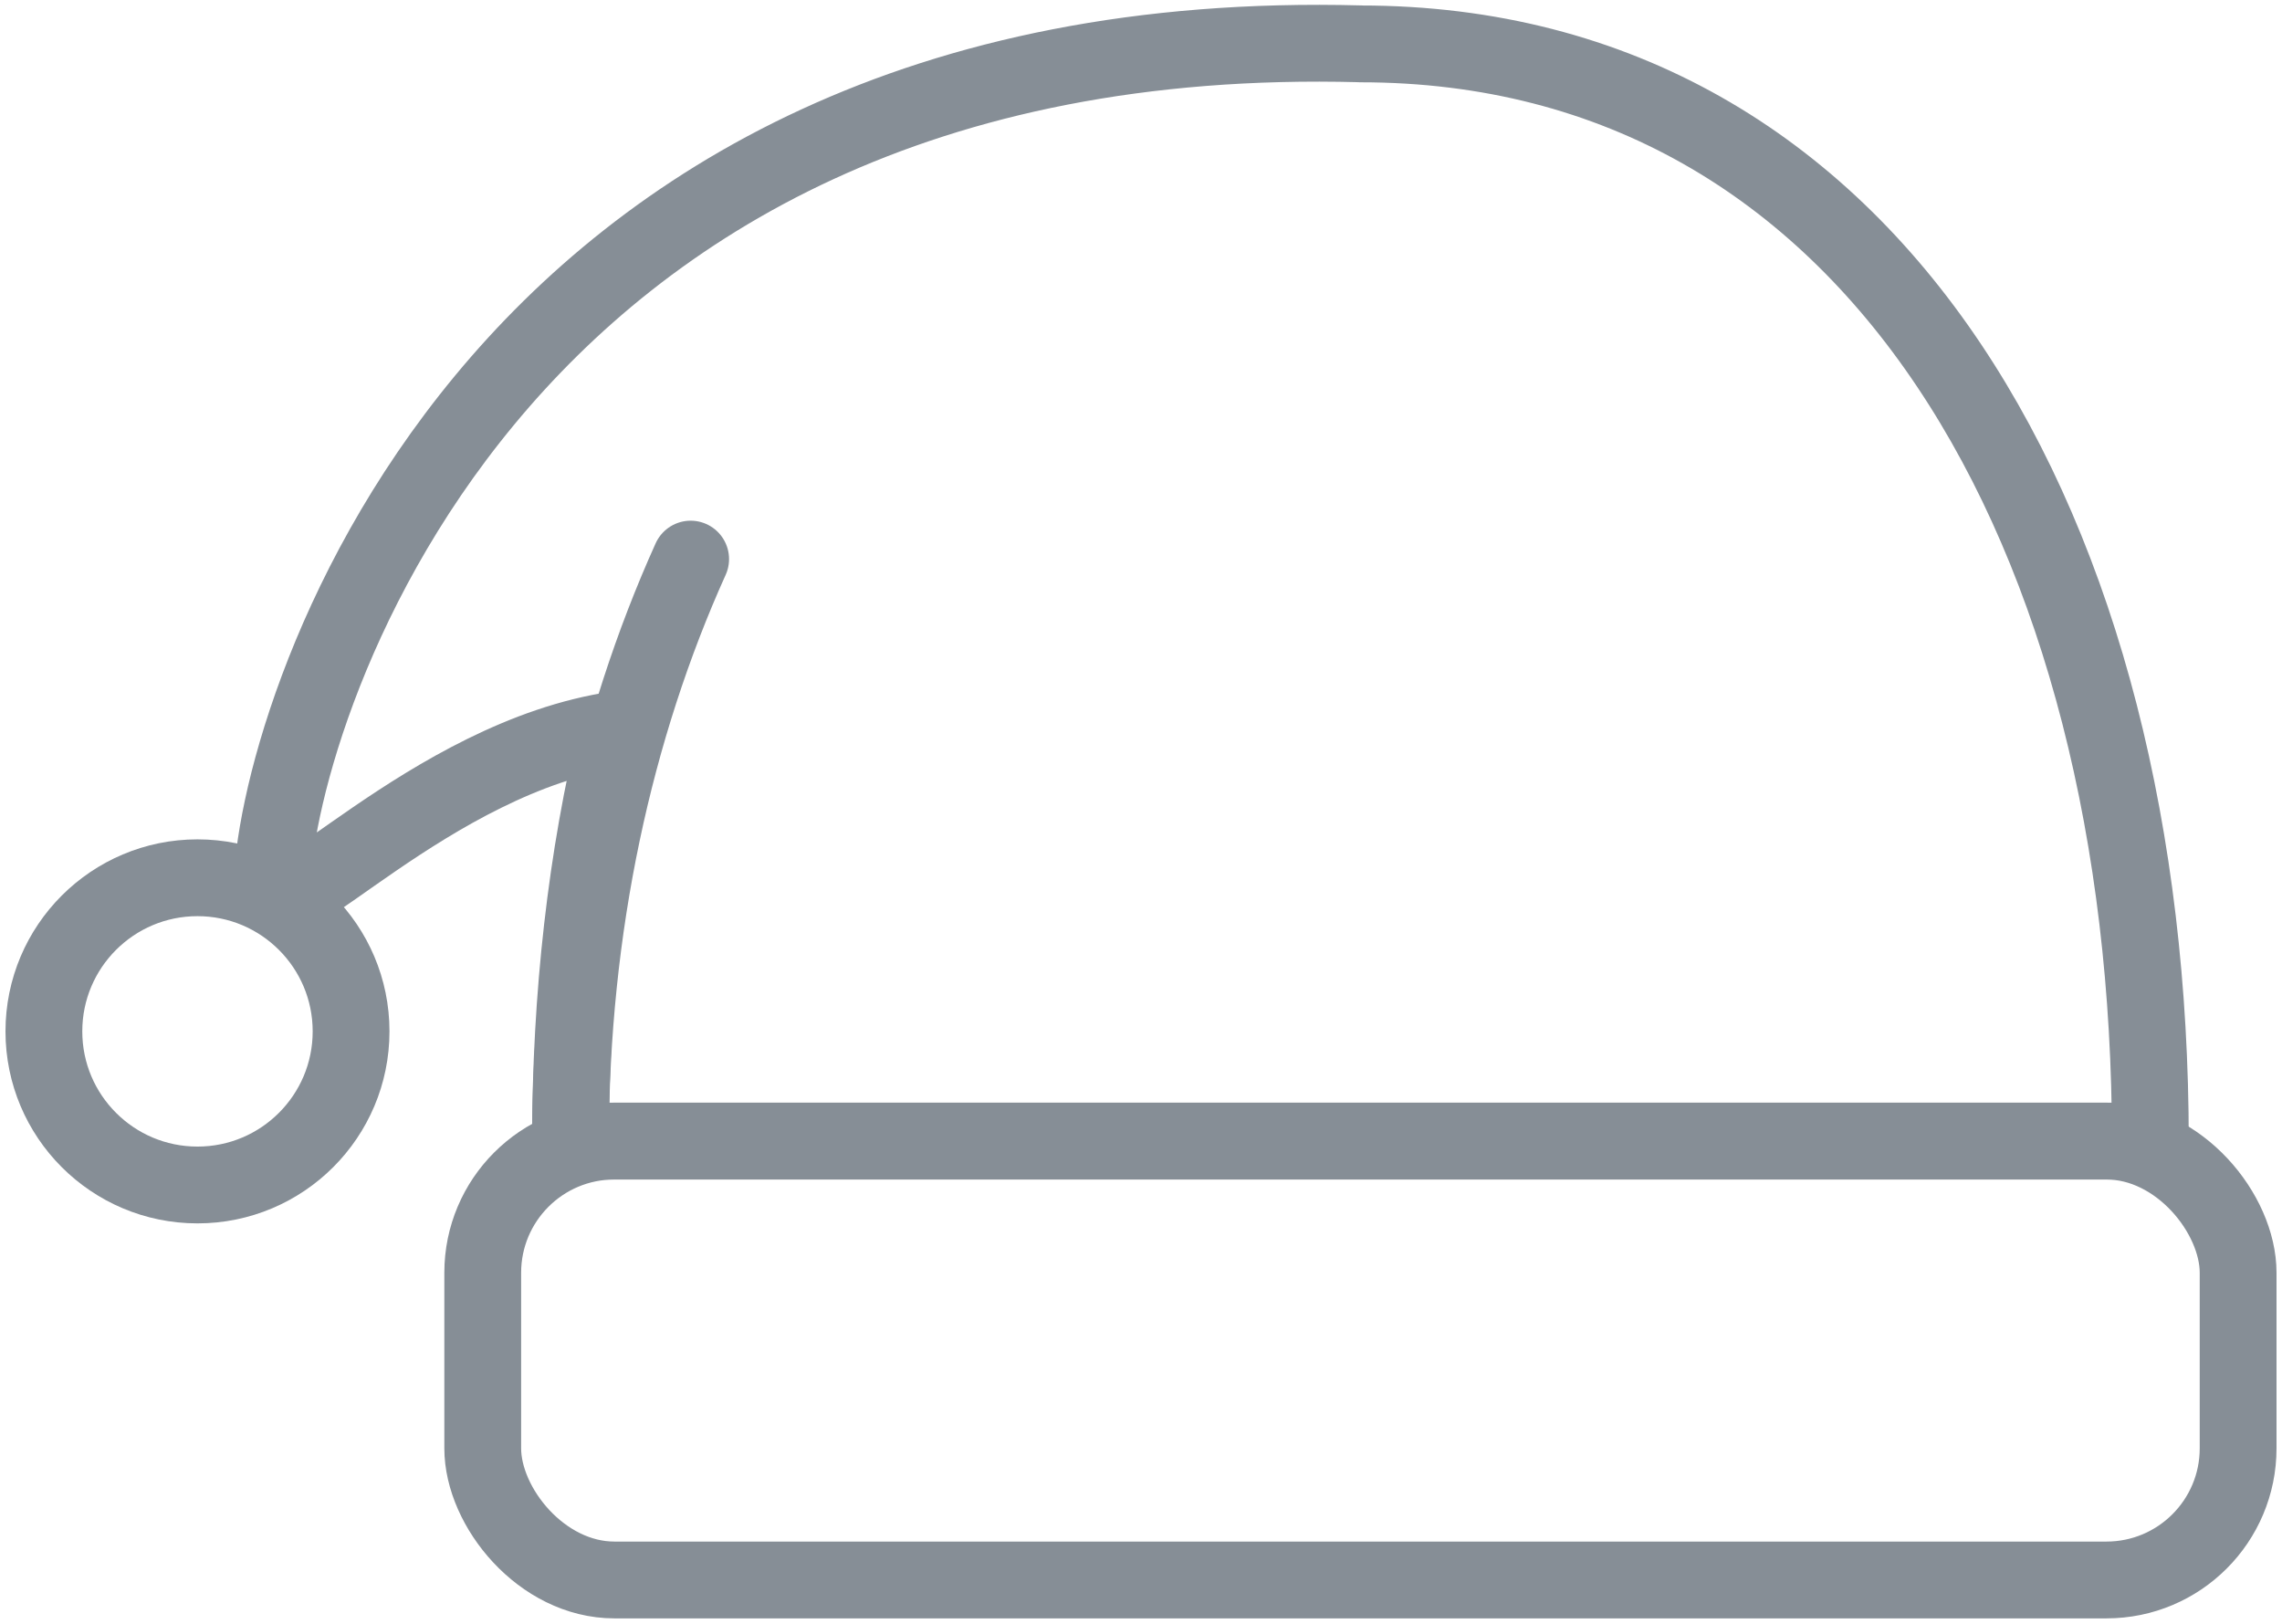 <?xml version="1.0" encoding="UTF-8"?>
<svg width="104px" height="74px" viewBox="0 0 104 74" version="1.1" xmlns="http://www.w3.org/2000/svg" xmlns:xlink="http://www.w3.org/1999/xlink">
    <!-- Generator: Sketch 46 (44423) - http://www.bohemiancoding.com/sketch -->
    <title>holidays-35</title>
    <desc>Created with Sketch.</desc>
    <defs></defs>
    <g id="ALL" stroke="none" stroke-width="1" fill="none" fill-rule="evenodd" stroke-linecap="round" stroke-linejoin="round">
        <g id="Secondary" transform="translate(-416, -7803)" stroke="#868E96" stroke-width="3.5">
            <g id="holidays-35" transform="translate(418, 7804)">
                <rect id="Layer-1" x="20" y="51" width="80" height="20" rx="6"></rect>
                <path d="M60,1 C83.525,1 96,23.386 96,51 L24,51 C24,44.368 24.72,38.037 26.139,32.246 C17.602,33.488 10.394,41.878 10.394,39.556 C10.394,32.499 19.732,-0.089 60,0.997 L60,1 L60,1 Z" id="Layer-2"></path>
                <path d="M29.476,24.478 C26.006,32.165 24,41.257 24,51" id="Layer-3"></path>
                <circle id="Layer-4" cx="7" cy="46" r="7"></circle>
            </g>
        </g>
    </g>
</svg>
